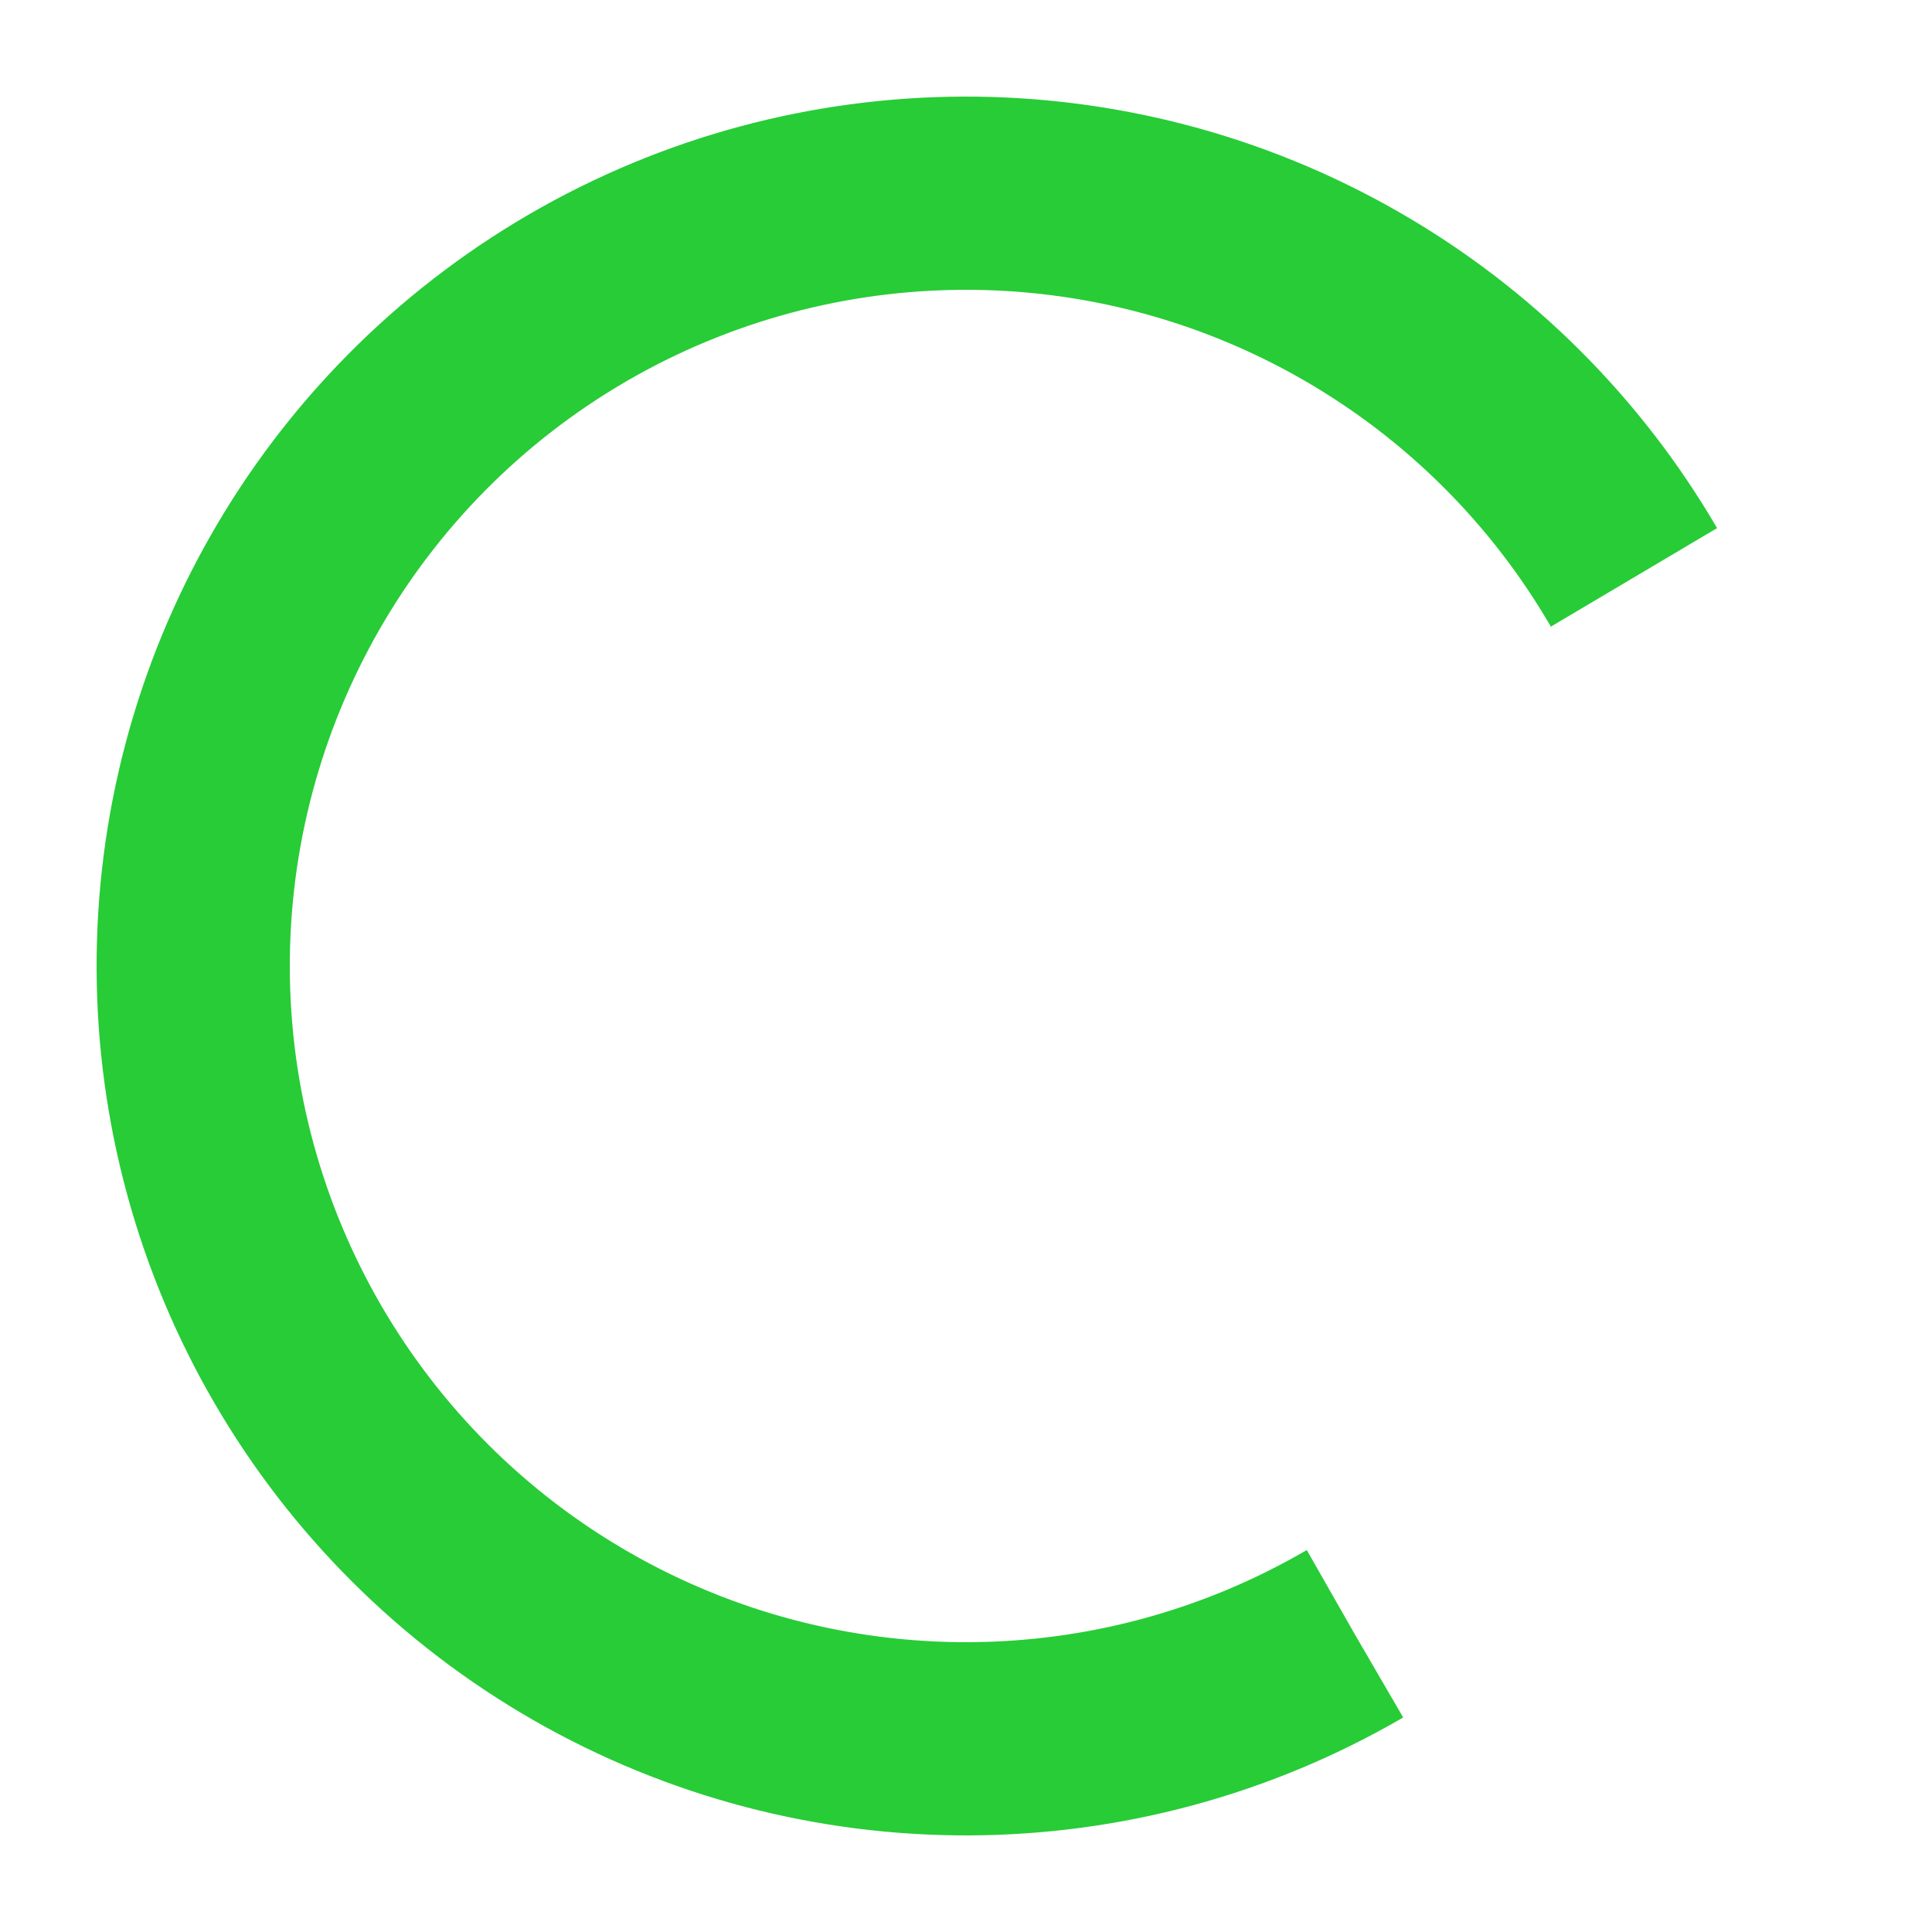 <svg width="100" height="100" xmlns="http://www.w3.org/2000/svg" preserveAspectRatio="xMidYMid" class="lds-rolling" style="background:0 0"><circle cx="50" cy="50" fill="none" stroke="#27cc37" stroke-width="10" r="40" stroke-dasharray="188.496 64.832" transform="rotate(59.81 50 50)"><animateTransform attributeName="transform" type="rotate" calcMode="linear" values="0 50 50;360 50 50" keyTimes="0;1" dur="1s" begin="0s" repeatCount="indefinite"/></circle></svg>